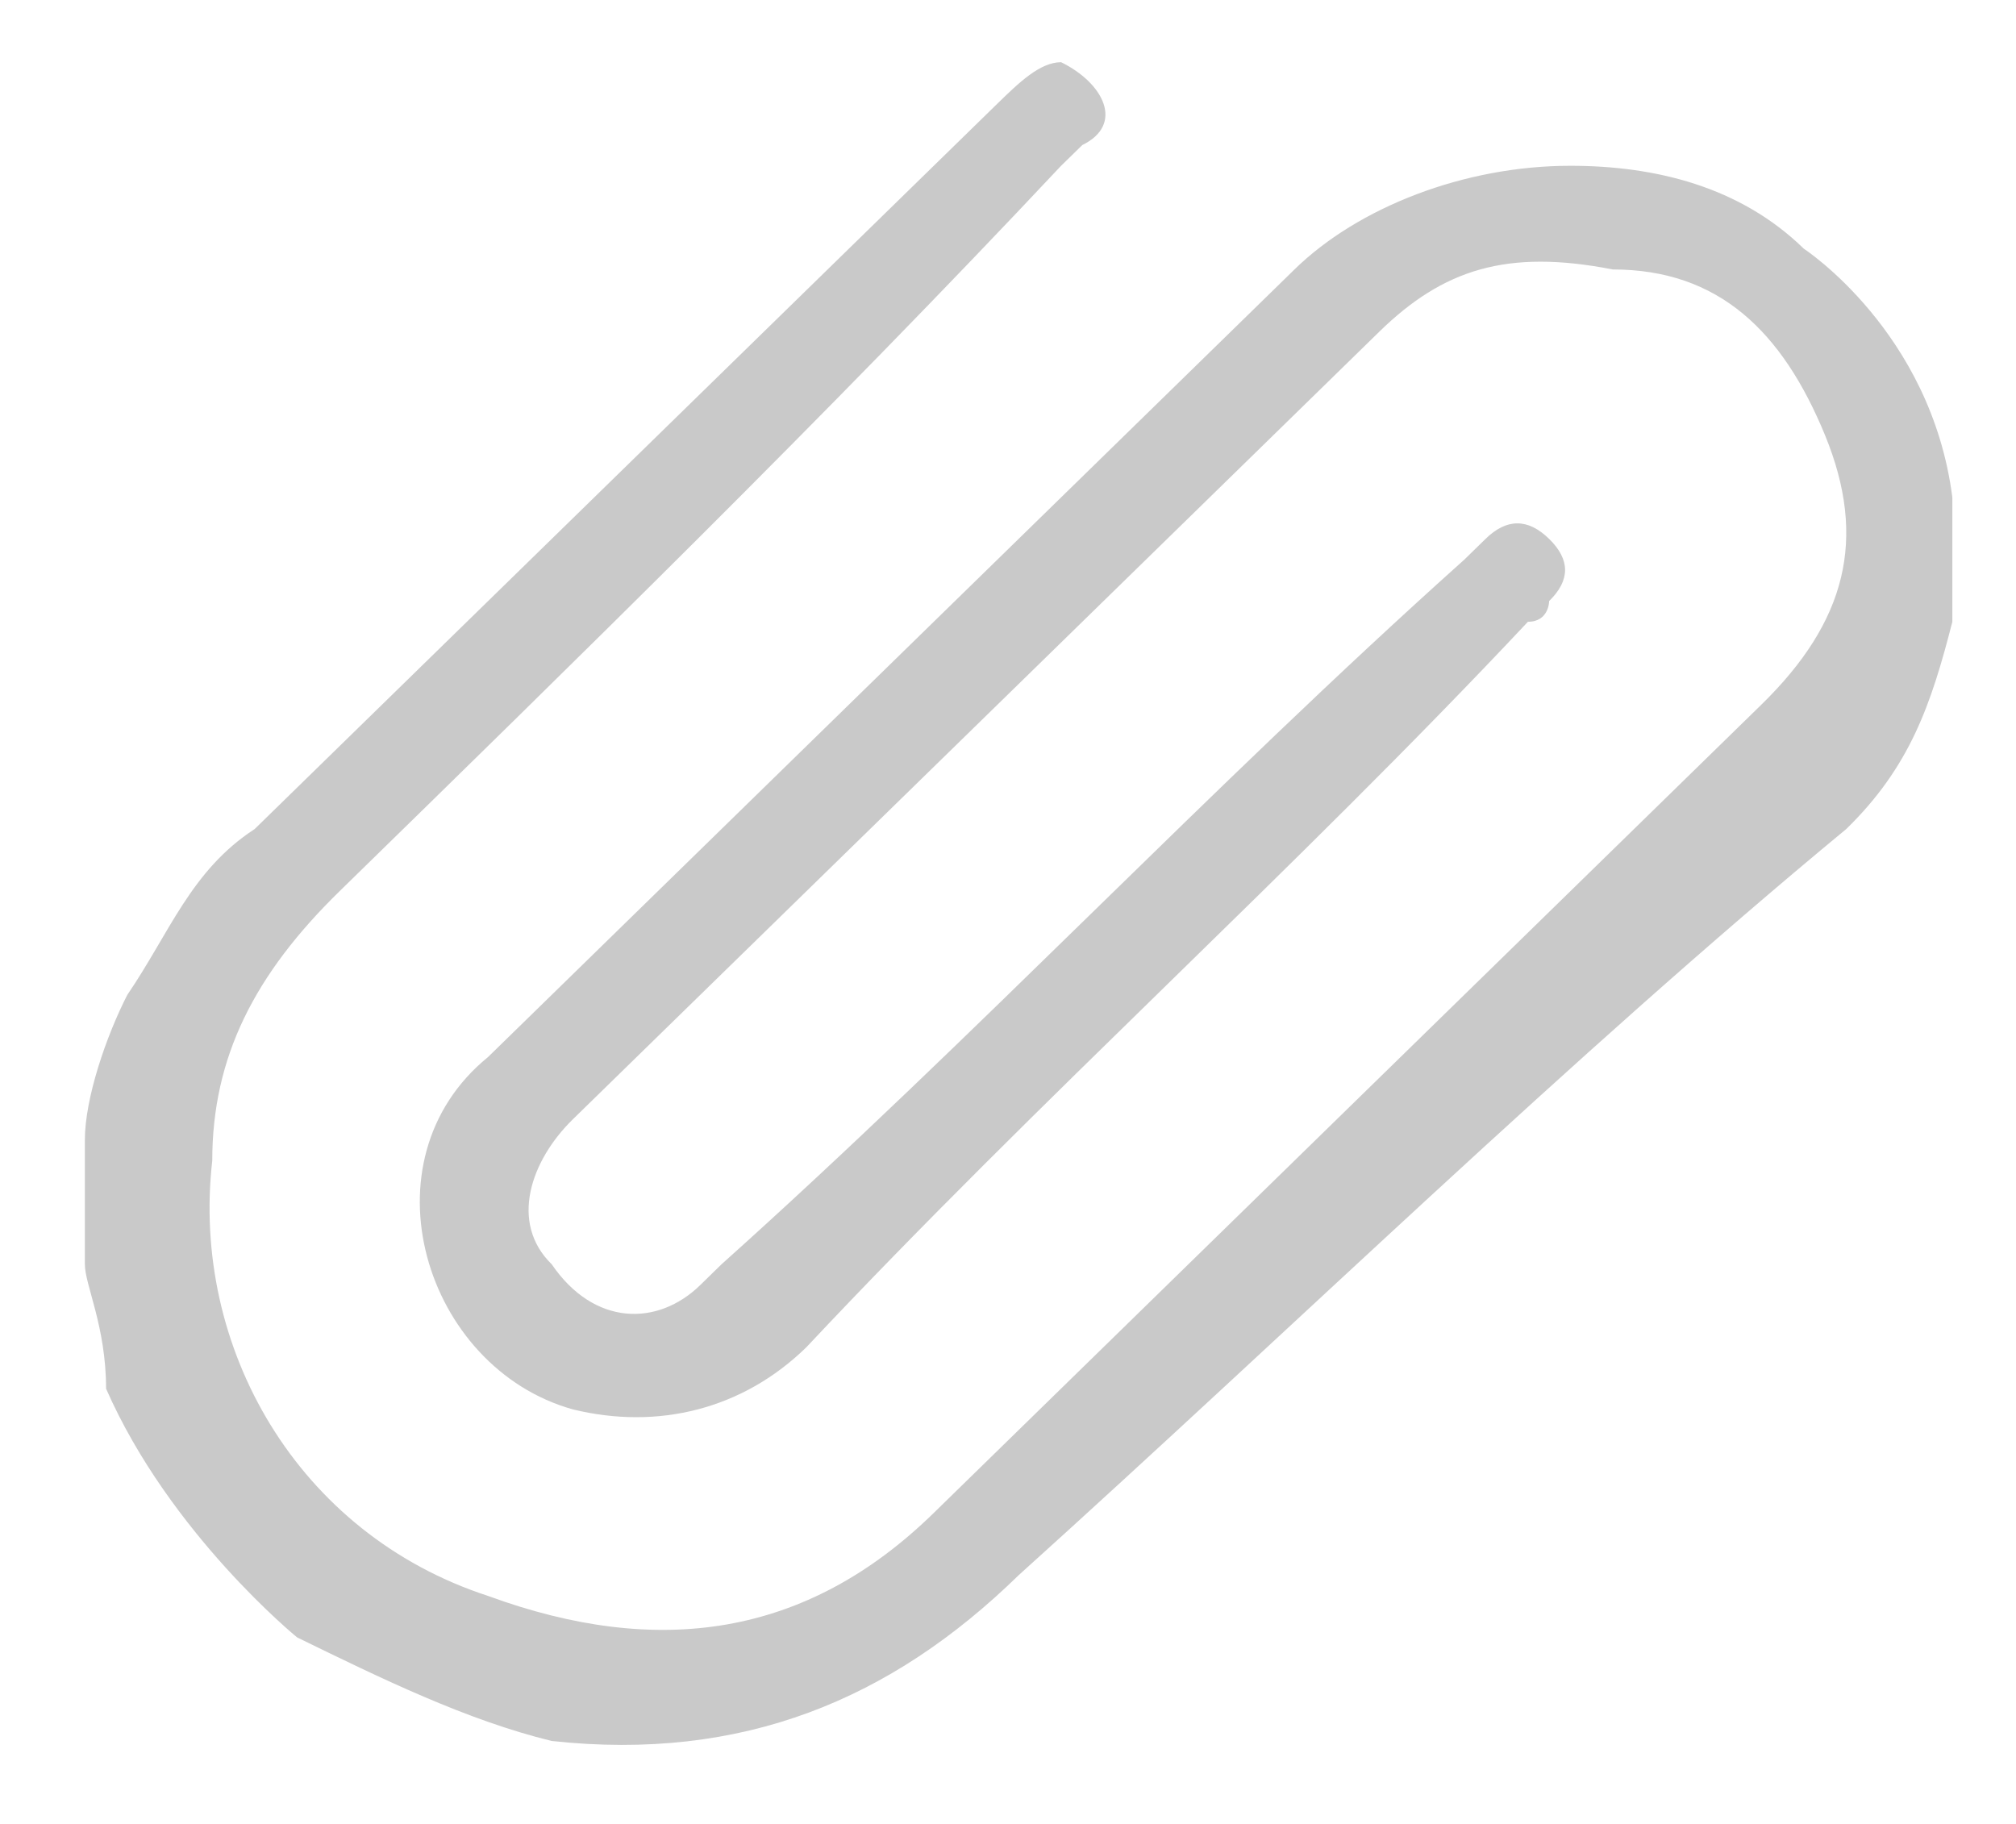 <svg width="21" height="19" viewBox="0 0 21 19" fill="none" xmlns="http://www.w3.org/2000/svg">
<path d="M0.884 11.875C0.884 11.443 1.105 10.795 1.326 10.364C1.768 9.716 1.989 9.068 2.653 8.636C5.305 6.045 7.737 3.67 10.389 1.08C10.611 0.864 10.832 0.648 11.053 0.648C11.495 0.864 11.716 1.295 11.274 1.511L11.053 1.727C8.621 4.318 5.968 6.909 3.537 9.284C2.653 10.148 2.211 11.011 2.211 12.091C1.989 14.034 3.095 15.977 5.084 16.625C6.853 17.273 8.4 17.057 9.726 15.761C12.6 12.954 15.474 10.148 18.347 7.341C19.232 6.477 19.453 5.614 19.011 4.534C18.568 3.455 17.905 2.807 16.8 2.807C15.695 2.591 15.032 2.807 14.368 3.455C13.042 4.75 11.716 6.045 10.611 7.125C9.063 8.636 7.516 10.148 5.968 11.659C5.526 12.091 5.305 12.739 5.747 13.17C6.189 13.818 6.853 13.818 7.295 13.386L7.516 13.17C10.168 10.795 12.6 8.205 15.253 5.83L15.474 5.614C15.695 5.398 15.916 5.398 16.137 5.614C16.358 5.83 16.358 6.045 16.137 6.261C16.137 6.261 16.137 6.477 15.916 6.477C13.484 9.068 10.832 11.443 8.4 14.034C7.737 14.682 6.853 14.898 5.968 14.682C4.421 14.25 3.758 12.091 5.084 11.011C6.853 9.284 8.621 7.557 10.389 5.83C11.495 4.75 12.379 3.886 13.484 2.807C14.147 2.159 15.253 1.727 16.358 1.727C17.242 1.727 18.126 1.943 18.79 2.591C18.79 2.591 20.116 3.455 20.337 5.182C20.337 5.83 20.337 6.477 20.337 6.477C20.116 7.341 19.895 7.989 19.232 8.636C16.358 11.011 13.484 13.818 10.611 16.409C9.284 17.704 7.737 18.352 5.747 18.136C4.863 17.92 3.979 17.489 3.095 17.057C3.095 17.057 1.768 15.977 1.105 14.466C1.105 13.818 0.884 13.386 0.884 13.17C0.884 12.739 0.884 12.307 0.884 11.875Z" fill="#C9C9C9"/>
</svg>
